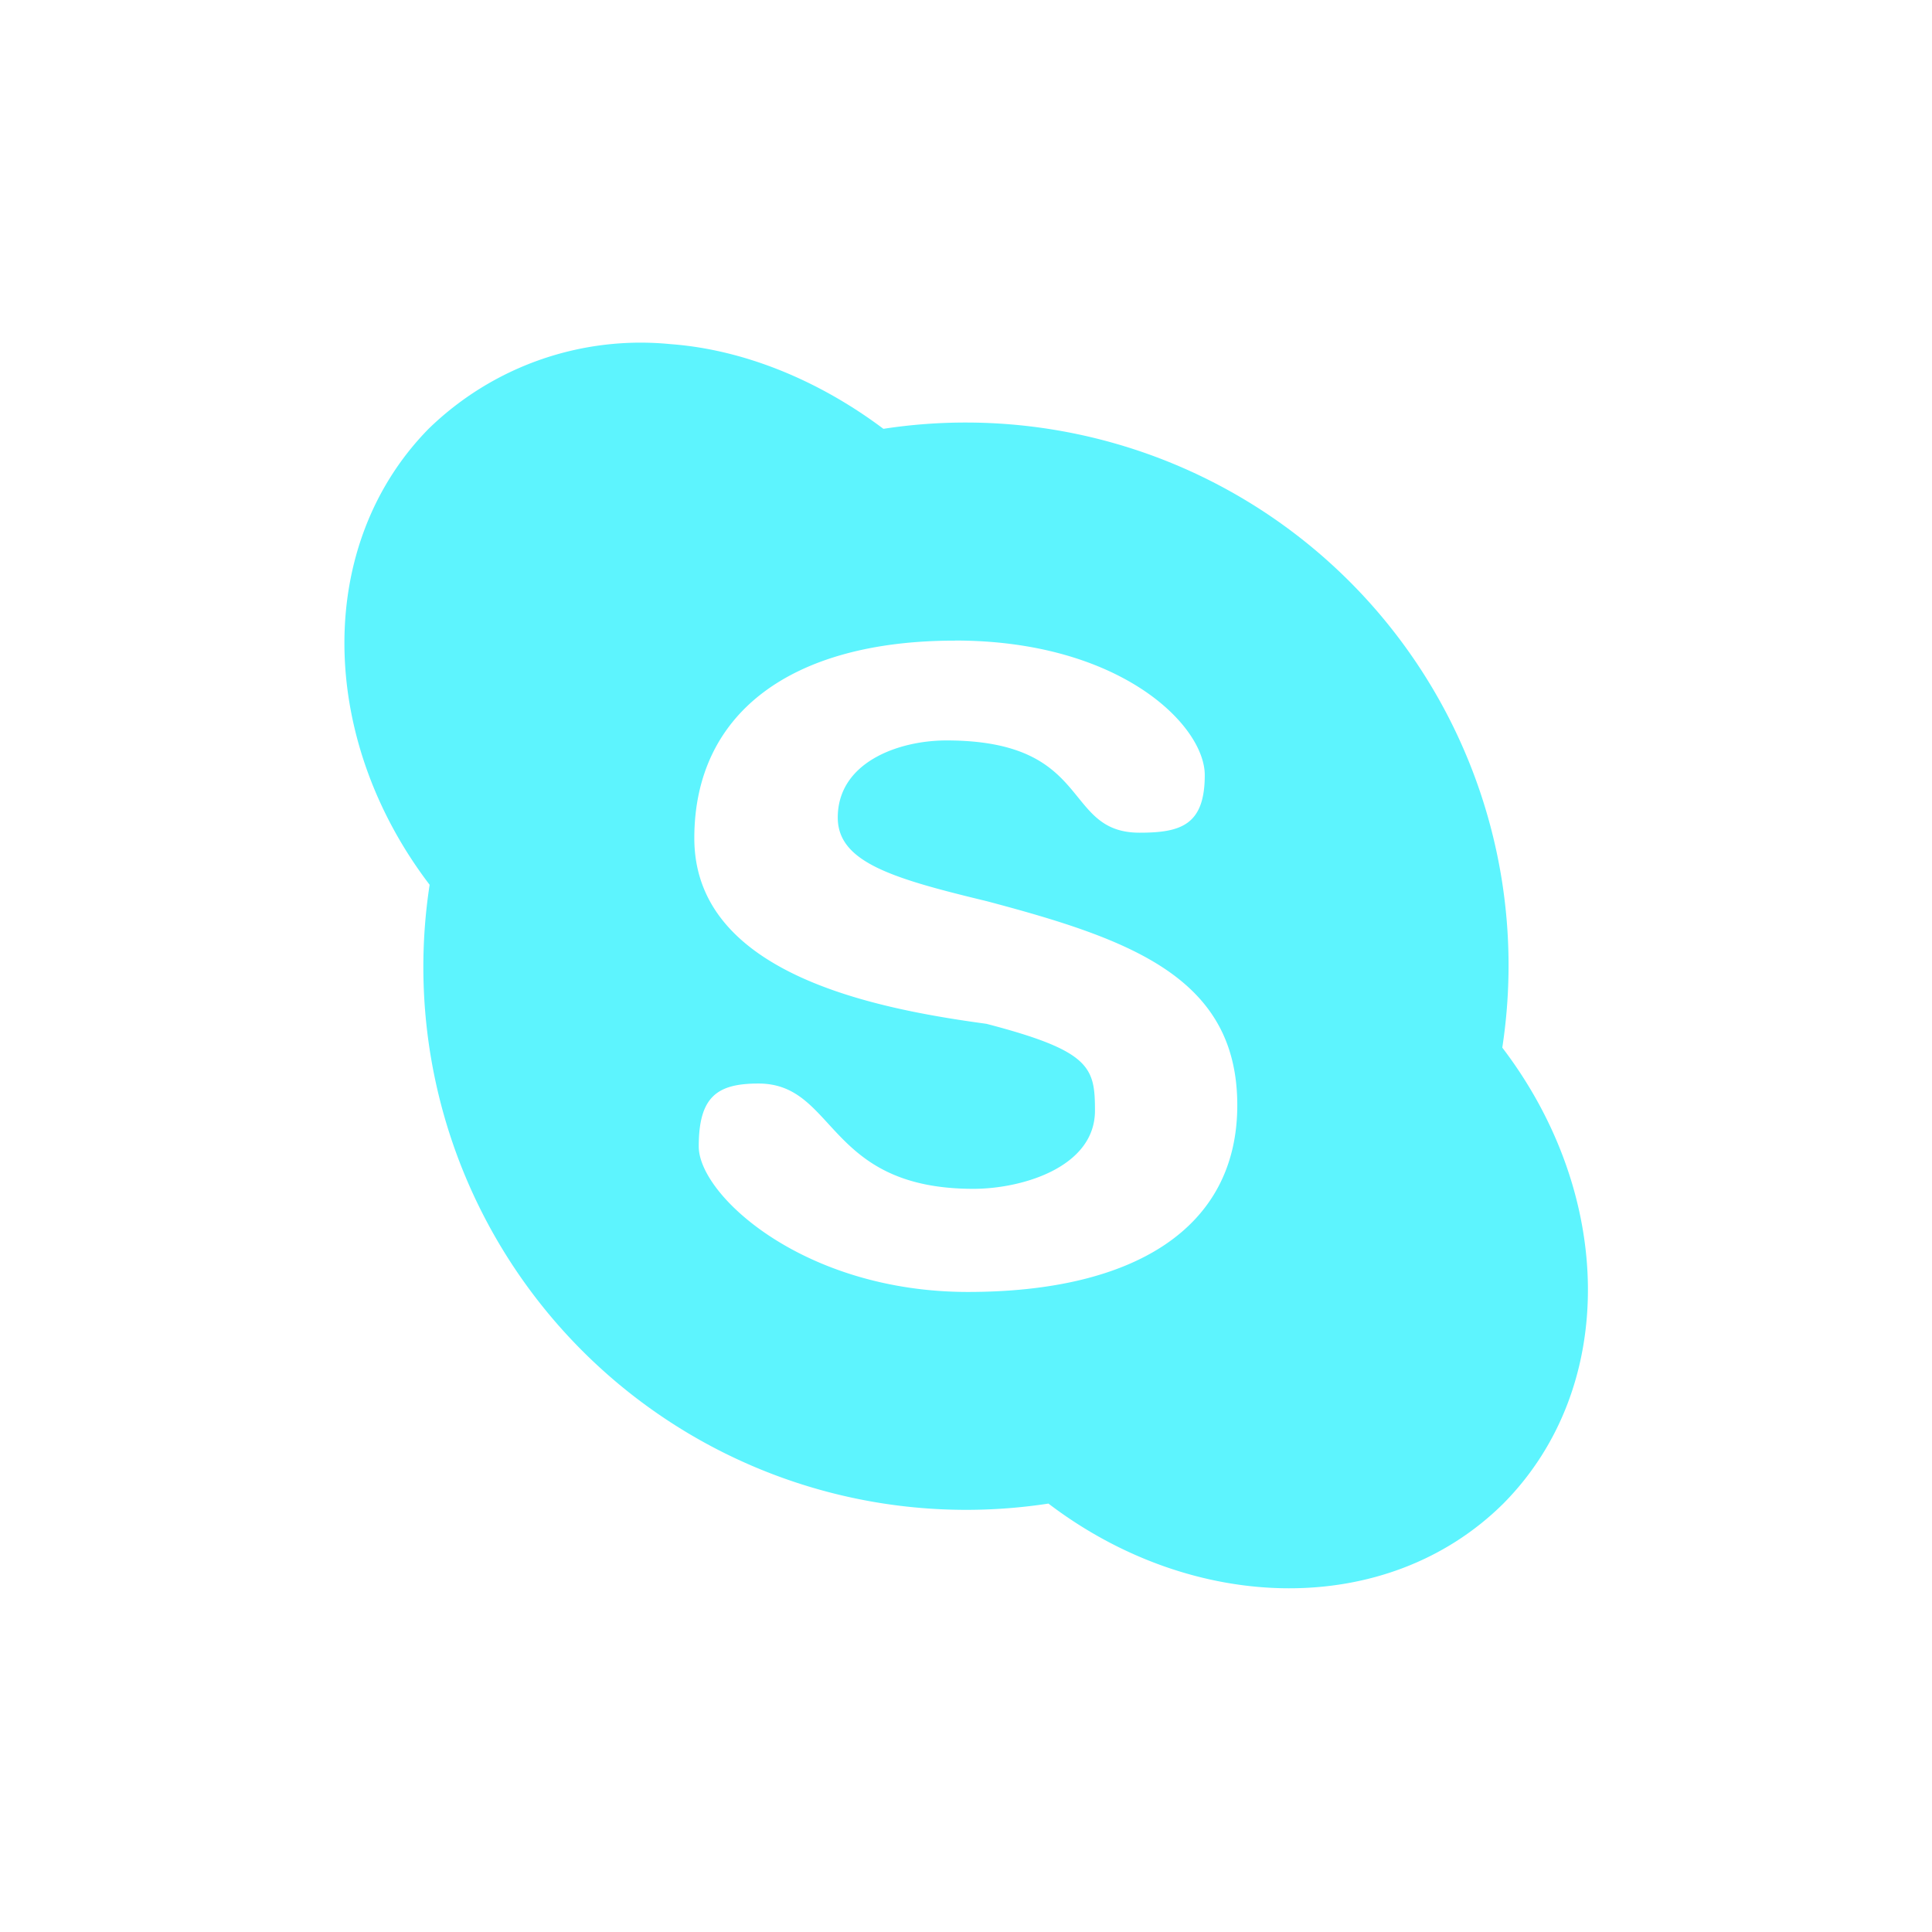 <?xml version="1.0" encoding="UTF-8" standalone="no"?>
<svg
   xmlns:dc="http://purl.org/dc/elements/1.1/"
   xmlns:cc="http://creativecommons.org/ns#"
   xmlns:rdf="http://www.w3.org/1999/02/22-rdf-syntax-ns#"
   xmlns:svg="http://www.w3.org/2000/svg"
   xmlns="http://www.w3.org/2000/svg"
   xmlns:sodipodi="http://sodipodi.sourceforge.net/DTD/sodipodi-0.dtd"
   xmlns:inkscape="http://www.inkscape.org/namespaces/inkscape"
   width="24"
   height="24"
   version="1.1"
   id="svg7"
   sodipodi:docname="im-skype.svg"
   inkscape:version="0.92.4 (5da689c313, 2019-01-14)">
  <sodipodi:namedview
     pagecolor="#ffffff"
     bordercolor="#666666"
     borderopacity="1"
     objecttolerance="10"
     gridtolerance="10"
     guidetolerance="10"
     inkscape:pageopacity="0"
     inkscape:pageshadow="2"
     inkscape:window-width="1078"
     inkscape:window-height="480"
     id="namedview9"
     showgrid="false"
     inkscape:zoom="9.8333333"
     inkscape:cx="-0.81355932"
     inkscape:cy="12"
     inkscape:window-x="0"
     inkscape:window-y="28"
     inkscape:window-maximized="0"
     inkscape:current-layer="svg7" />
  <defs
     id="defs3">
    <style
       id="current-color-scheme" />
  </defs>
  <path
     d="M 8.331,4.275 A 3.776,3.776 0 0 0 5.324,5.327 C 3.908,6.77 3.948,9.17 5.337,10.991 a 6.743,6.743 0 0 0 7.687,7.687 c 1.807,1.376 4.208,1.43 5.651,0 1.43,-1.443 1.376,-3.844 -0.013,-5.664 A 6.743,6.743 0 0 0 10.974,5.327 C 10.165,4.72 9.235,4.342 8.331,4.275 Z M 11.864,7.957 c 2.05,0 3.102,1.052 3.102,1.672 0,0.62 -0.297,0.715 -0.809,0.715 -0.971,0 -0.566,-1.146 -2.401,-1.146 -0.593,0 -1.349,0.27 -1.349,0.958 0,0.553 0.674,0.755 1.848,1.038 1.78,0.472 3.115,0.944 3.115,2.535 0,1.537 -1.295,2.32 -3.345,2.32 -2.036,0 -3.345,-1.2 -3.345,-1.807 0,-0.62 0.229,-0.782 0.742,-0.782 0.971,0 0.836,1.308 2.67,1.308 0.607,0 1.51,-0.27 1.51,-0.971 0,-0.539 -0.054,-0.742 -1.349,-1.079 -1.389,-0.189 -3.628,-0.62 -3.628,-2.306 0,-1.551 1.2,-2.454 3.237,-2.454 z"
     id="path5"
     inkscape:connector-curvature="0"
     style="color:#5DF4FE;fill:currentColor;stroke-width:1.349" />
</svg>
